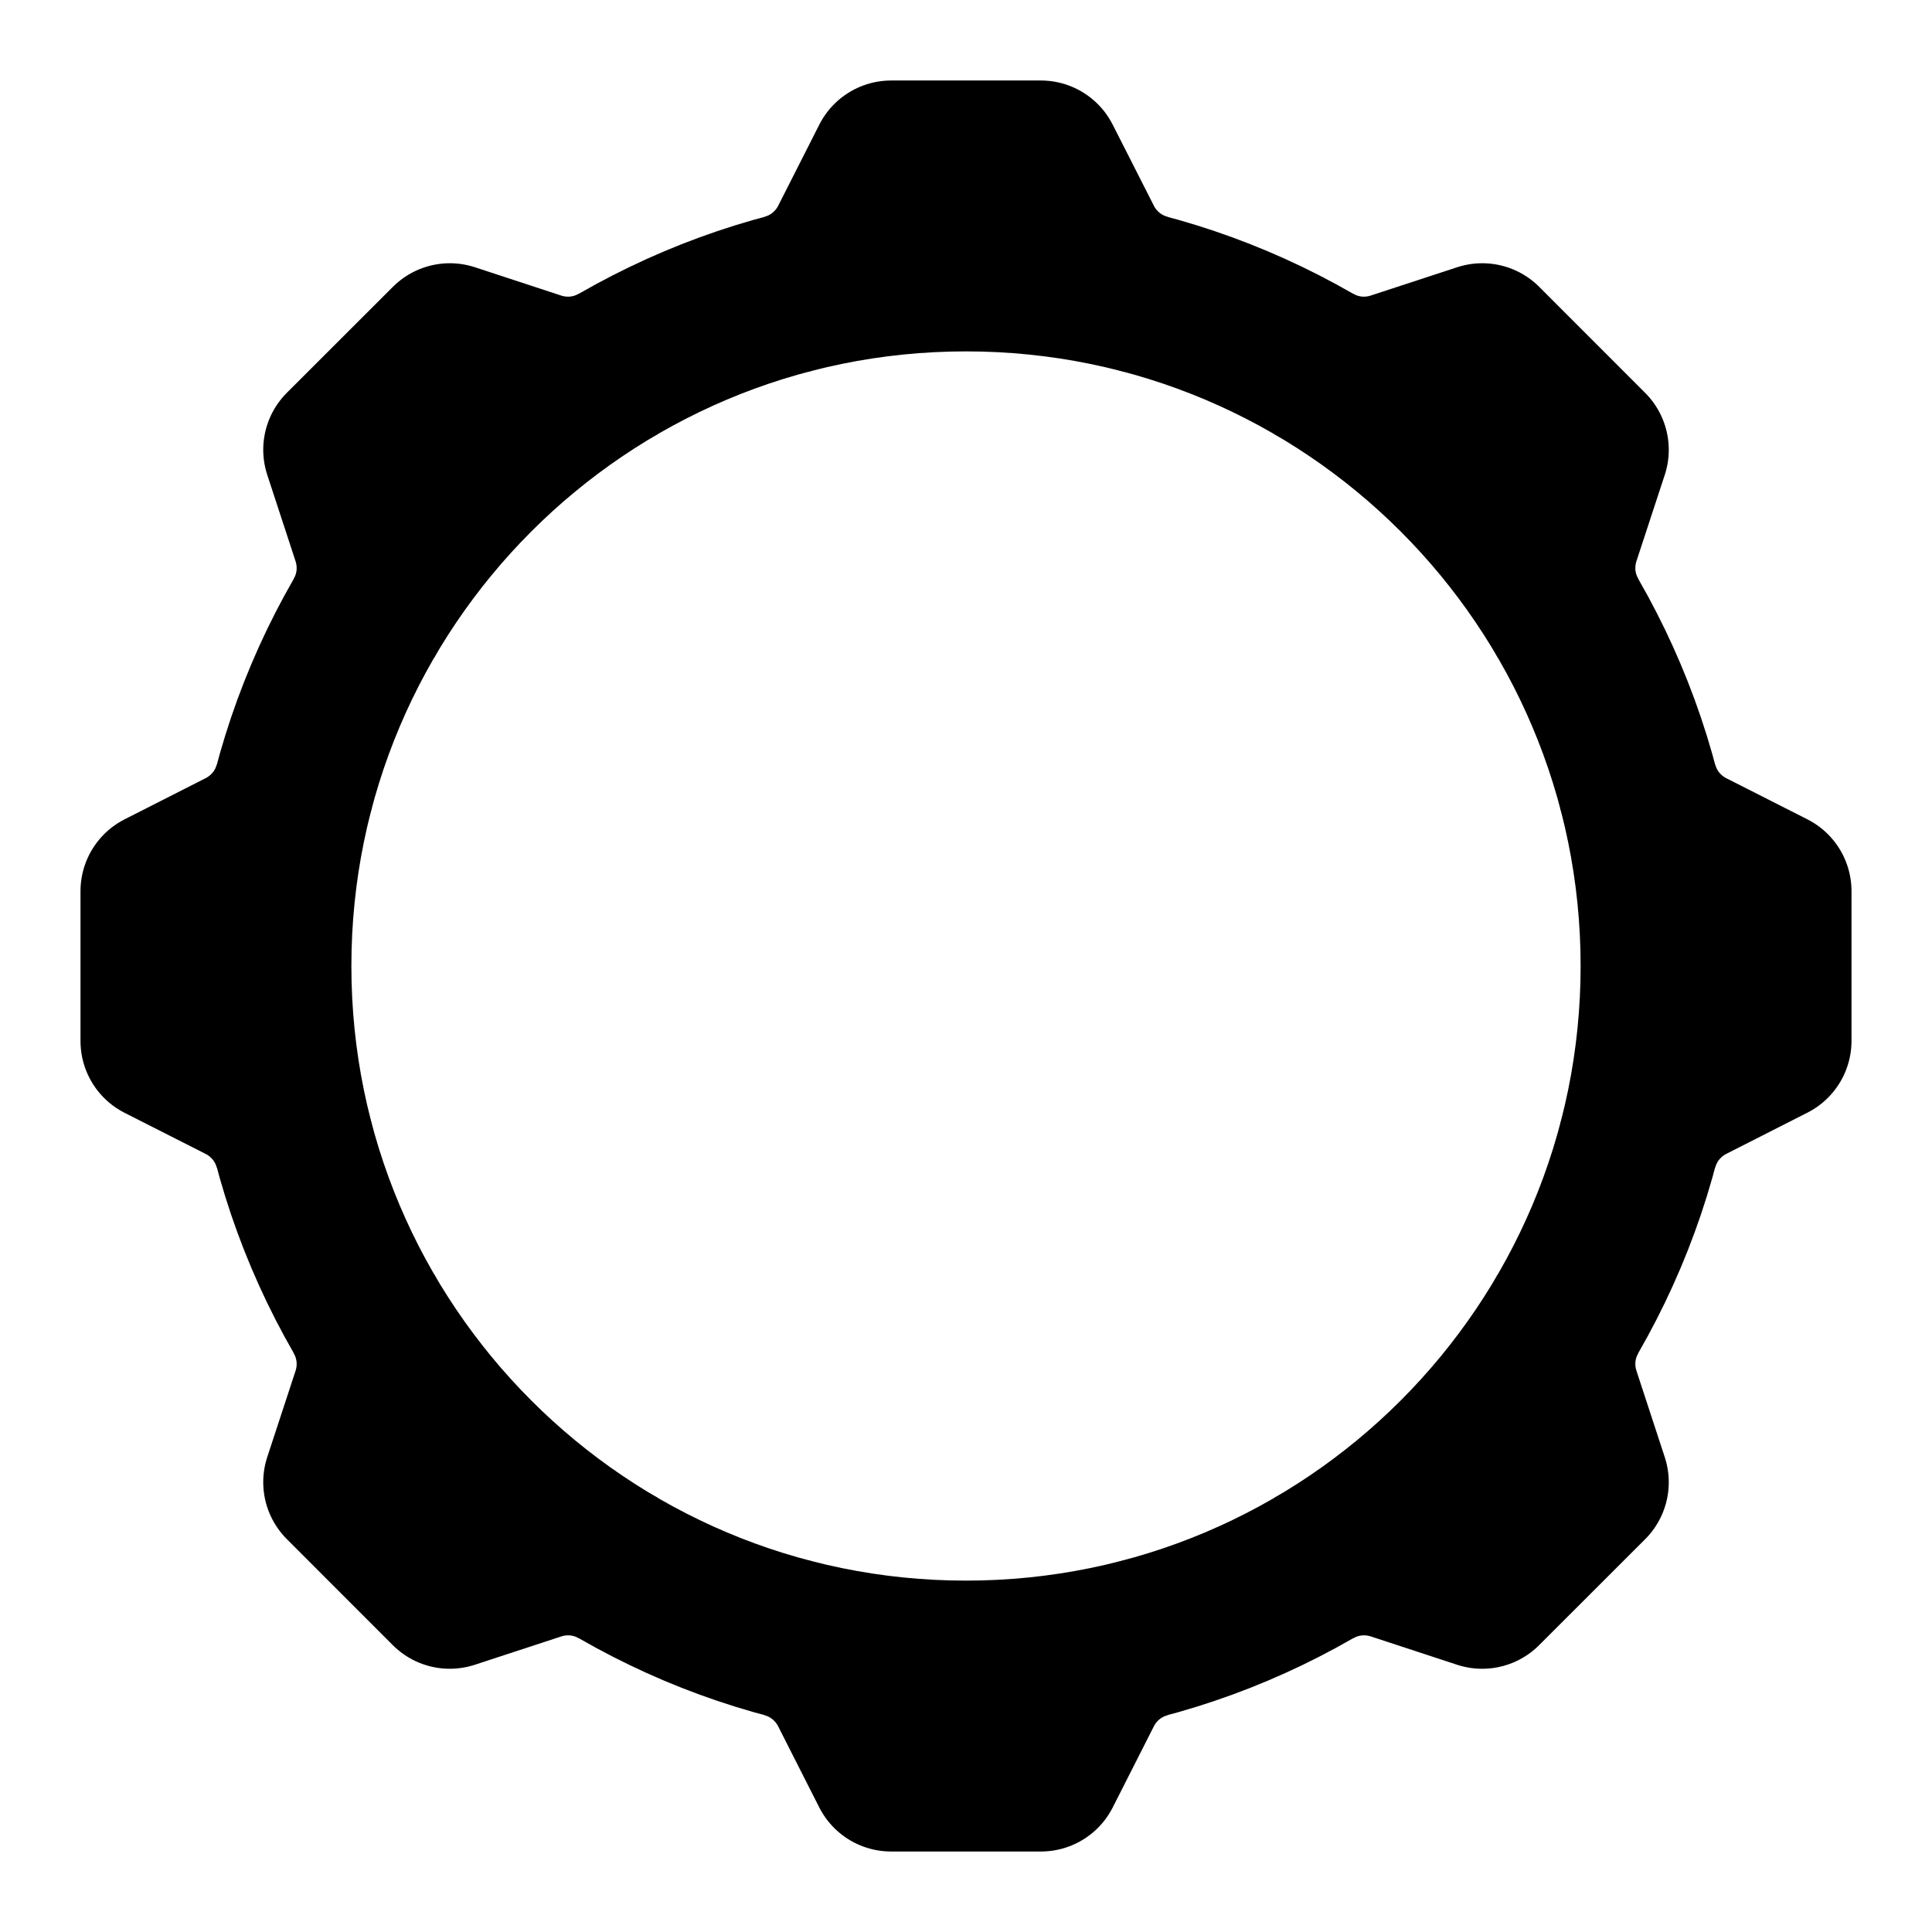<svg width="24" height="24" viewBox="0 0 24 24" fill="none" xmlns="http://www.w3.org/2000/svg">
   <style>
        @media (prefers-color-scheme: dark) {
            path { 
                stroke: white; 
            }
        }
    </style>
<path d="M12 20.635C16.769 20.635 20.635 16.769 20.635 12C20.635 7.231 16.769 3.365 12 3.365C7.231 3.365 3.365 7.231 3.365 12C3.365 16.769 7.231 20.635 12 20.635Z" stroke="black" stroke-width="2" stroke-linecap="round" stroke-linejoin="round"/>
<path d="M14.232 3.656C14.06 3.608 13.901 3.524 13.764 3.411C13.627 3.297 13.515 3.156 13.436 2.996L12.93 2H11.07L10.565 2.996C10.486 3.156 10.374 3.297 10.237 3.411C10.1 3.524 9.941 3.608 9.769 3.656M9.768 20.344C9.94 20.392 10.099 20.476 10.236 20.589C10.373 20.703 10.485 20.844 10.564 21.004L11.069 22H12.931L13.436 21.004C13.515 20.844 13.627 20.703 13.764 20.589C13.901 20.476 14.06 20.392 14.232 20.344M3.656 9.768C3.608 9.94 3.524 10.099 3.411 10.236C3.297 10.373 3.156 10.485 2.996 10.564L2 11.07V12.932L2.996 13.437C3.156 13.516 3.297 13.628 3.411 13.765C3.524 13.902 3.608 14.061 3.656 14.233M20.344 14.232C20.392 14.06 20.476 13.901 20.589 13.764C20.703 13.627 20.844 13.515 21.004 13.436L22 12.93V11.07L21.004 10.565C20.844 10.486 20.703 10.374 20.589 10.237C20.476 10.1 20.392 9.941 20.344 9.769M7.678 4.522C7.523 4.609 7.351 4.663 7.173 4.68C6.996 4.696 6.817 4.675 6.648 4.618L5.588 4.27L4.27 5.587L4.618 6.649C4.675 6.818 4.696 6.997 4.68 7.174C4.663 7.352 4.609 7.524 4.522 7.679M16.322 19.478C16.477 19.391 16.649 19.337 16.827 19.32C17.004 19.304 17.183 19.325 17.352 19.382L18.412 19.73L19.73 18.413L19.382 17.351C19.325 17.182 19.304 17.003 19.32 16.826C19.337 16.648 19.391 16.476 19.478 16.321M4.522 16.322C4.609 16.477 4.663 16.649 4.68 16.827C4.696 17.004 4.675 17.183 4.618 17.352L4.27 18.412L5.587 19.73L6.649 19.382C6.818 19.325 6.997 19.304 7.174 19.32C7.352 19.337 7.524 19.391 7.679 19.478M19.478 7.678C19.391 7.523 19.337 7.351 19.32 7.173C19.304 6.996 19.325 6.817 19.382 6.648L19.73 5.588L18.413 4.27L17.351 4.618C17.182 4.675 17.003 4.696 16.826 4.68C16.648 4.663 16.476 4.609 16.321 4.522" stroke="black" stroke-width="2" stroke-linejoin="round"/>
</svg>
